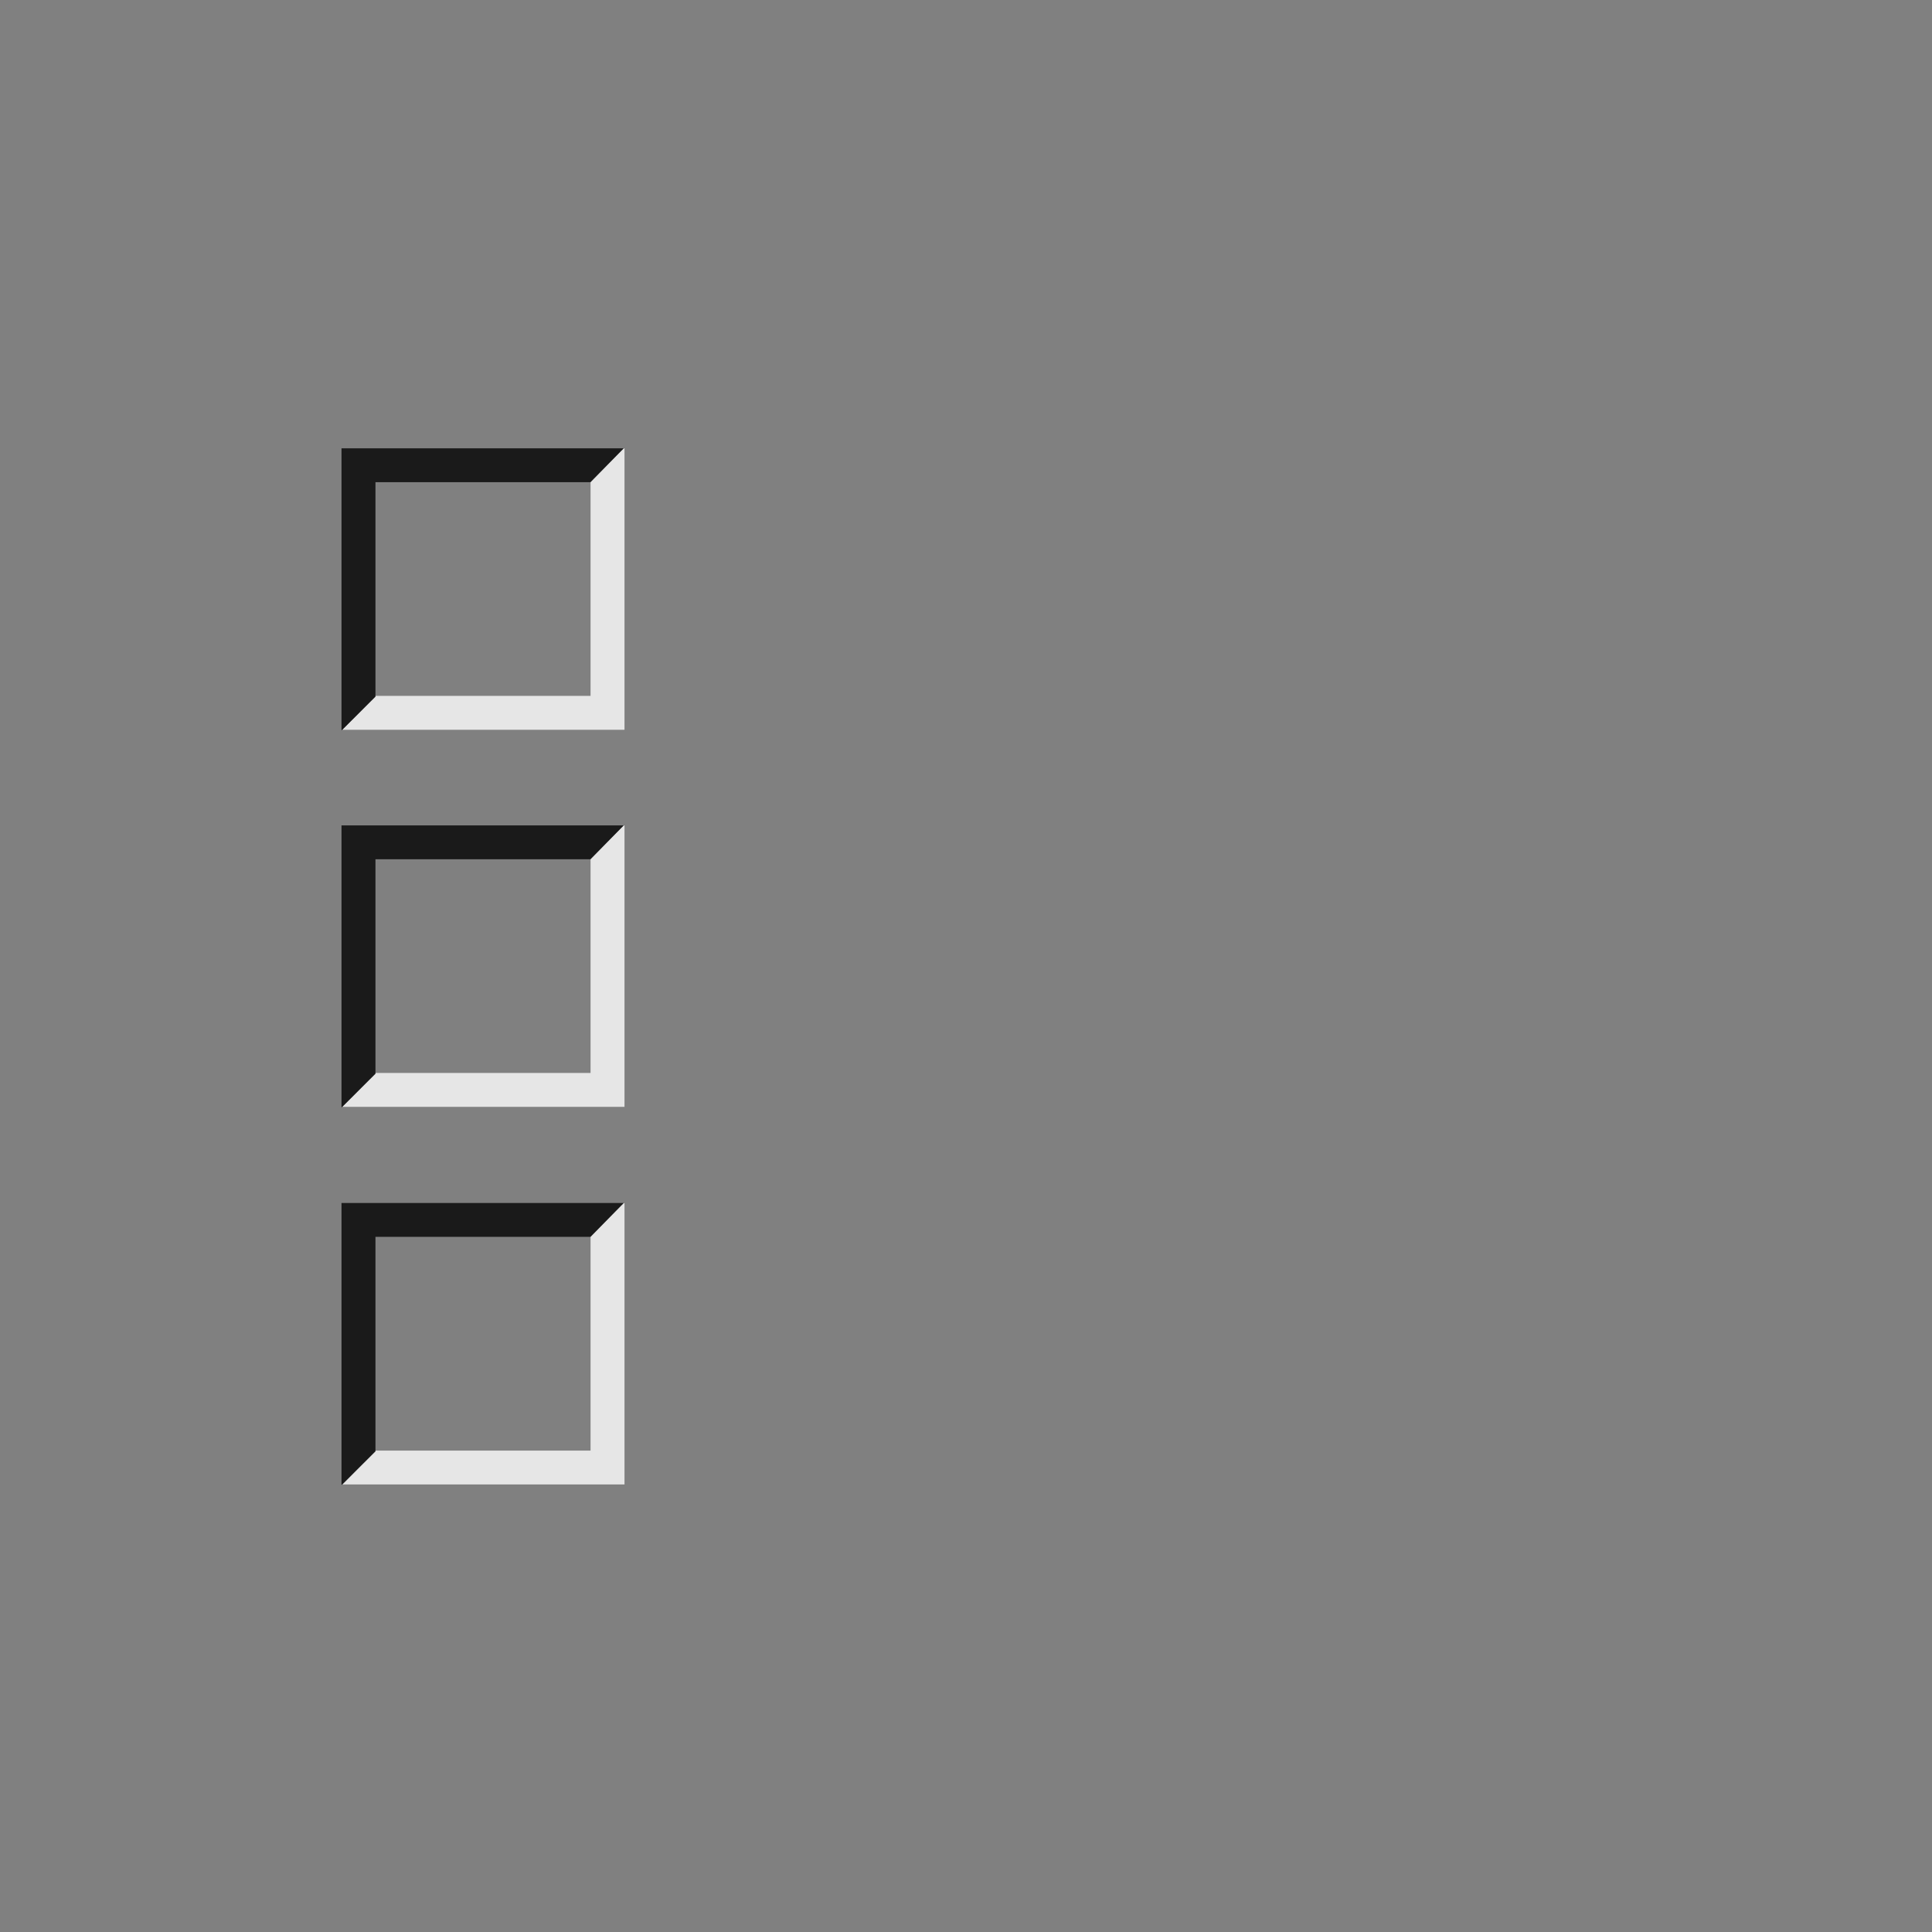 <?xml version="1.0" encoding="UTF-8" standalone="no"?>
<!DOCTYPE svg PUBLIC "-//W3C//DTD SVG 1.1//EN" "http://www.w3.org/Graphics/SVG/1.1/DTD/svg11.dtd">
<svg width="100%" height="100%" viewBox="0 0 512 512" version="1.1" xmlns="http://www.w3.org/2000/svg" xmlns:xlink="http://www.w3.org/1999/xlink" xml:space="preserve" xmlns:serif="http://www.serif.com/" style="fill-rule:evenodd;clip-rule:evenodd;stroke-linejoin:round;stroke-miterlimit:2;">
    <rect x="0" y="0" width="512" height="512" fill="#808080" stroke="none"/>
    <g transform="matrix(1.5,0,0,1.496,-64,-77.381)">
        <g opacity="0.8">
            <path d="M103,181L153,181L153,131L147,137L147,175L109,175L103,181.14" style="fill:white;"/>
            <g transform="matrix(-1,1.22465e-16,-1.22465e-16,-1,256,312.14)">
                <path d="M103,181L153,181L153,131L147,137L147,175L109,175L103,181.14"/>
            </g>
        </g>
    </g>
    <g transform="matrix(1.5,0,0,1.496,-64,122.619)">
        <g opacity="0.8">
            <path d="M103,181L153,181L153,131L147,137L147,175L109,175L103,181.14" style="fill:white;"/>
            <g transform="matrix(-1,1.22465e-16,-1.22465e-16,-1,256,312.14)">
                <path d="M103,181L153,181L153,131L147,137L147,175L109,175L103,181.14"/>
            </g>
        </g>
    </g>
    <g transform="matrix(1.5,0,0,1.496,-64,22.549)">
        <g opacity="0.8">
            <path d="M103,181L153,181L153,131L147,137L147,175L109,175L103,181.14" style="fill:white;"/>
            <g transform="matrix(-1,1.22465e-16,-1.22465e-16,-1,256,312.14)">
                <path d="M103,181L153,181L153,131L147,137L147,175L109,175L103,181.14"/>
            </g>
        </g>
    </g>
</svg>
